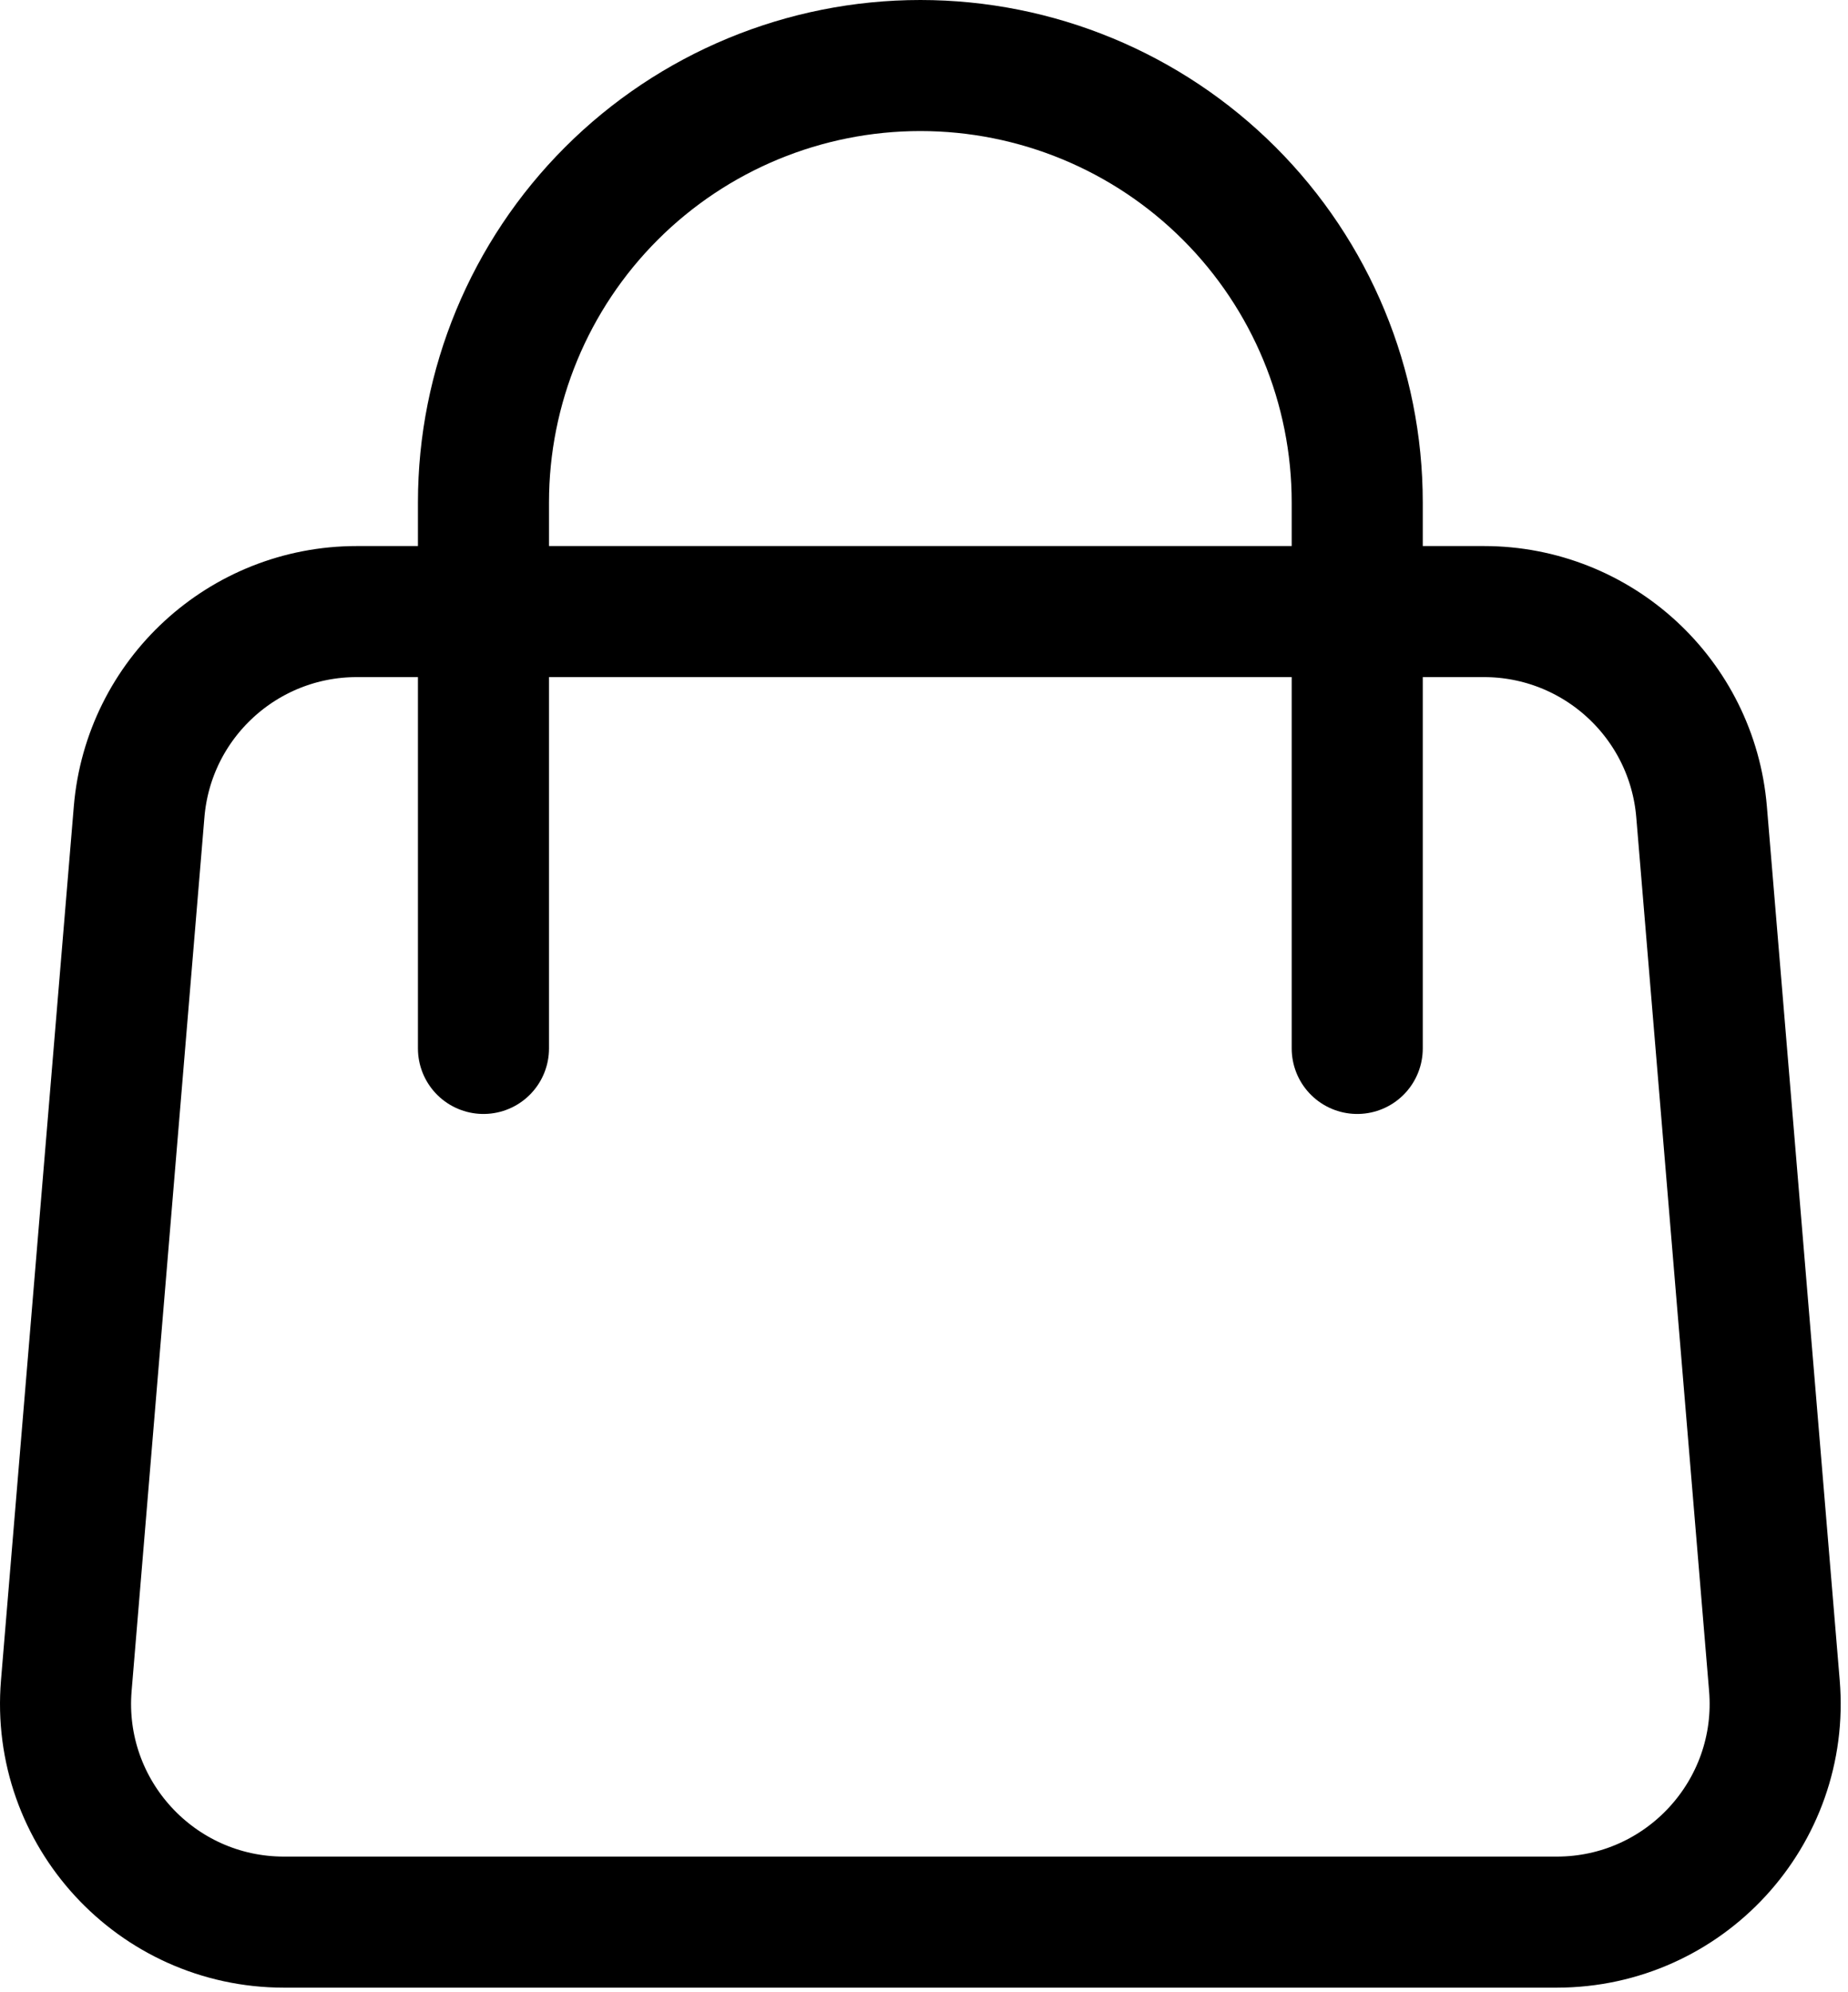 <svg width="141" height="152" viewBox="0 0 141 152" fill="none" xmlns="http://www.w3.org/2000/svg">
<path d="M103.555 46.666H113.219C121.887 46.666 129.108 53.311 129.828 61.949L135.384 128.616C136.194 138.332 128.525 146.666 118.775 146.666H21.668C11.917 146.666 4.249 138.332 5.059 128.616L10.614 61.949C11.334 53.311 18.555 46.666 27.223 46.666H36.888M103.555 46.666H36.888M103.555 46.666V38.334C103.555 29.493 100.043 21.014 93.791 14.763C87.54 8.512 79.062 5 70.221 5C61.38 5 52.902 8.512 46.651 14.763C40.4 21.014 36.888 29.493 36.888 38.334V46.666M103.555 46.666V80M36.888 46.666V80" stroke="black" stroke-width="10" stroke-linecap="round" stroke-linejoin="round"/>
</svg>
